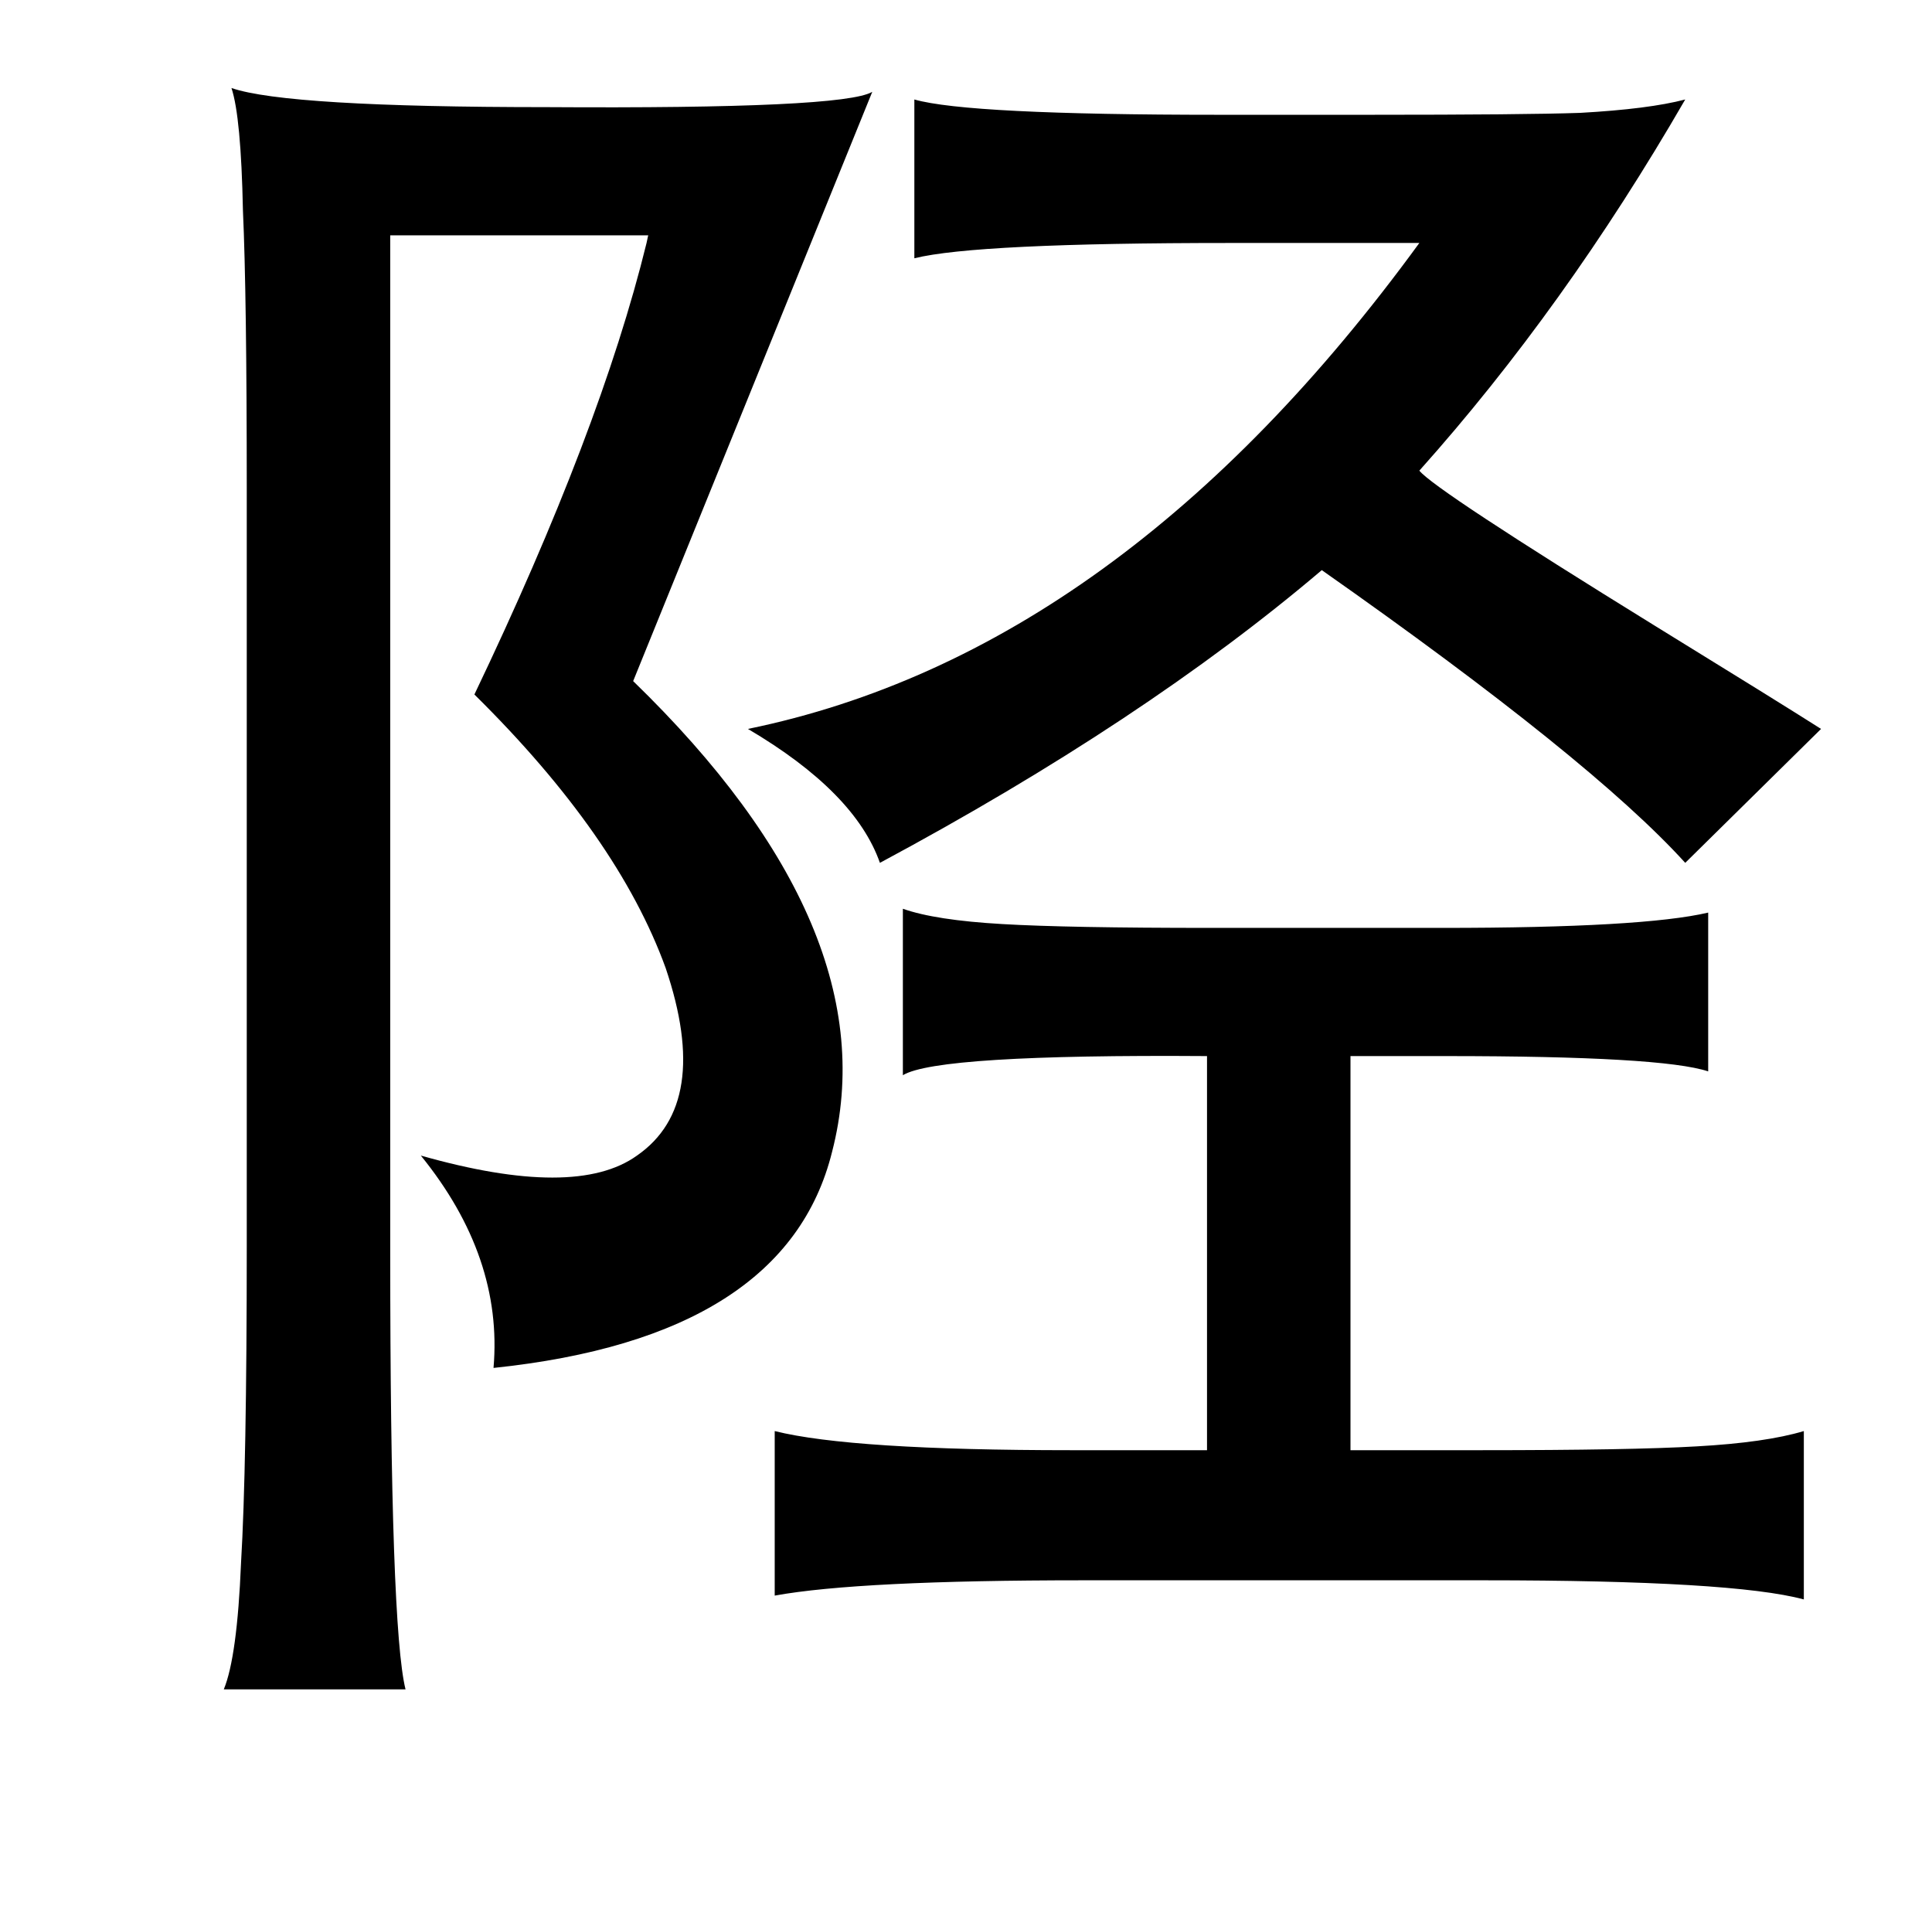 <?xml version="1.0" standalone="no"?>
<!DOCTYPE svg PUBLIC "-//W3C//DTD SVG 1.1//EN" "http://www.w3.org/Graphics/SVG/1.1/DTD/svg11.dtd" >
<svg xmlns="http://www.w3.org/2000/svg" xmlns:xlink="http://www.w3.org/1999/xlink" version="1.1" viewBox="-10 0 1010 1000">
   <path fill="currentColor"
d="M111 46q29 10 165 10q155 1 170 -8l-125 308q134 130 104 246q-24 97 -177 113q5 -58 -38 -111q81 23 113 0q39 -27 15 -98q-25 -69 -100 -143q66 -138 90 -236q1 -5 1 -4h-135v532q0 196 8 228h-95q7 -17 9 -66q3 -50 3 -166v-395q0 -102 -2 -146q-1 -49 -6 -64zM468 52
q28 8 159 8h79q81 0 110 -1q36 -2 55 -7q-63 109 -139 194q8 10 123 81q65 40 87 54l-71 70q-49 -54 -190 -153q-93 79 -231 153q-13 -37 -69 -70q195 -40 351 -254h-99q-133 0 -165 8v-83zM462 475q17 6 52 8q34 2 109 2h121q105 0 139 -8v83q-24 -8 -137 -8h-50v206h68
q79 0 113 -2q36 -2 56 -8v88q-37 -10 -167 -10h-210q-117 0 -161 8v-86q40 10 155 10h71v-206q-141 -1 -159 10v-87z" />
</svg>
